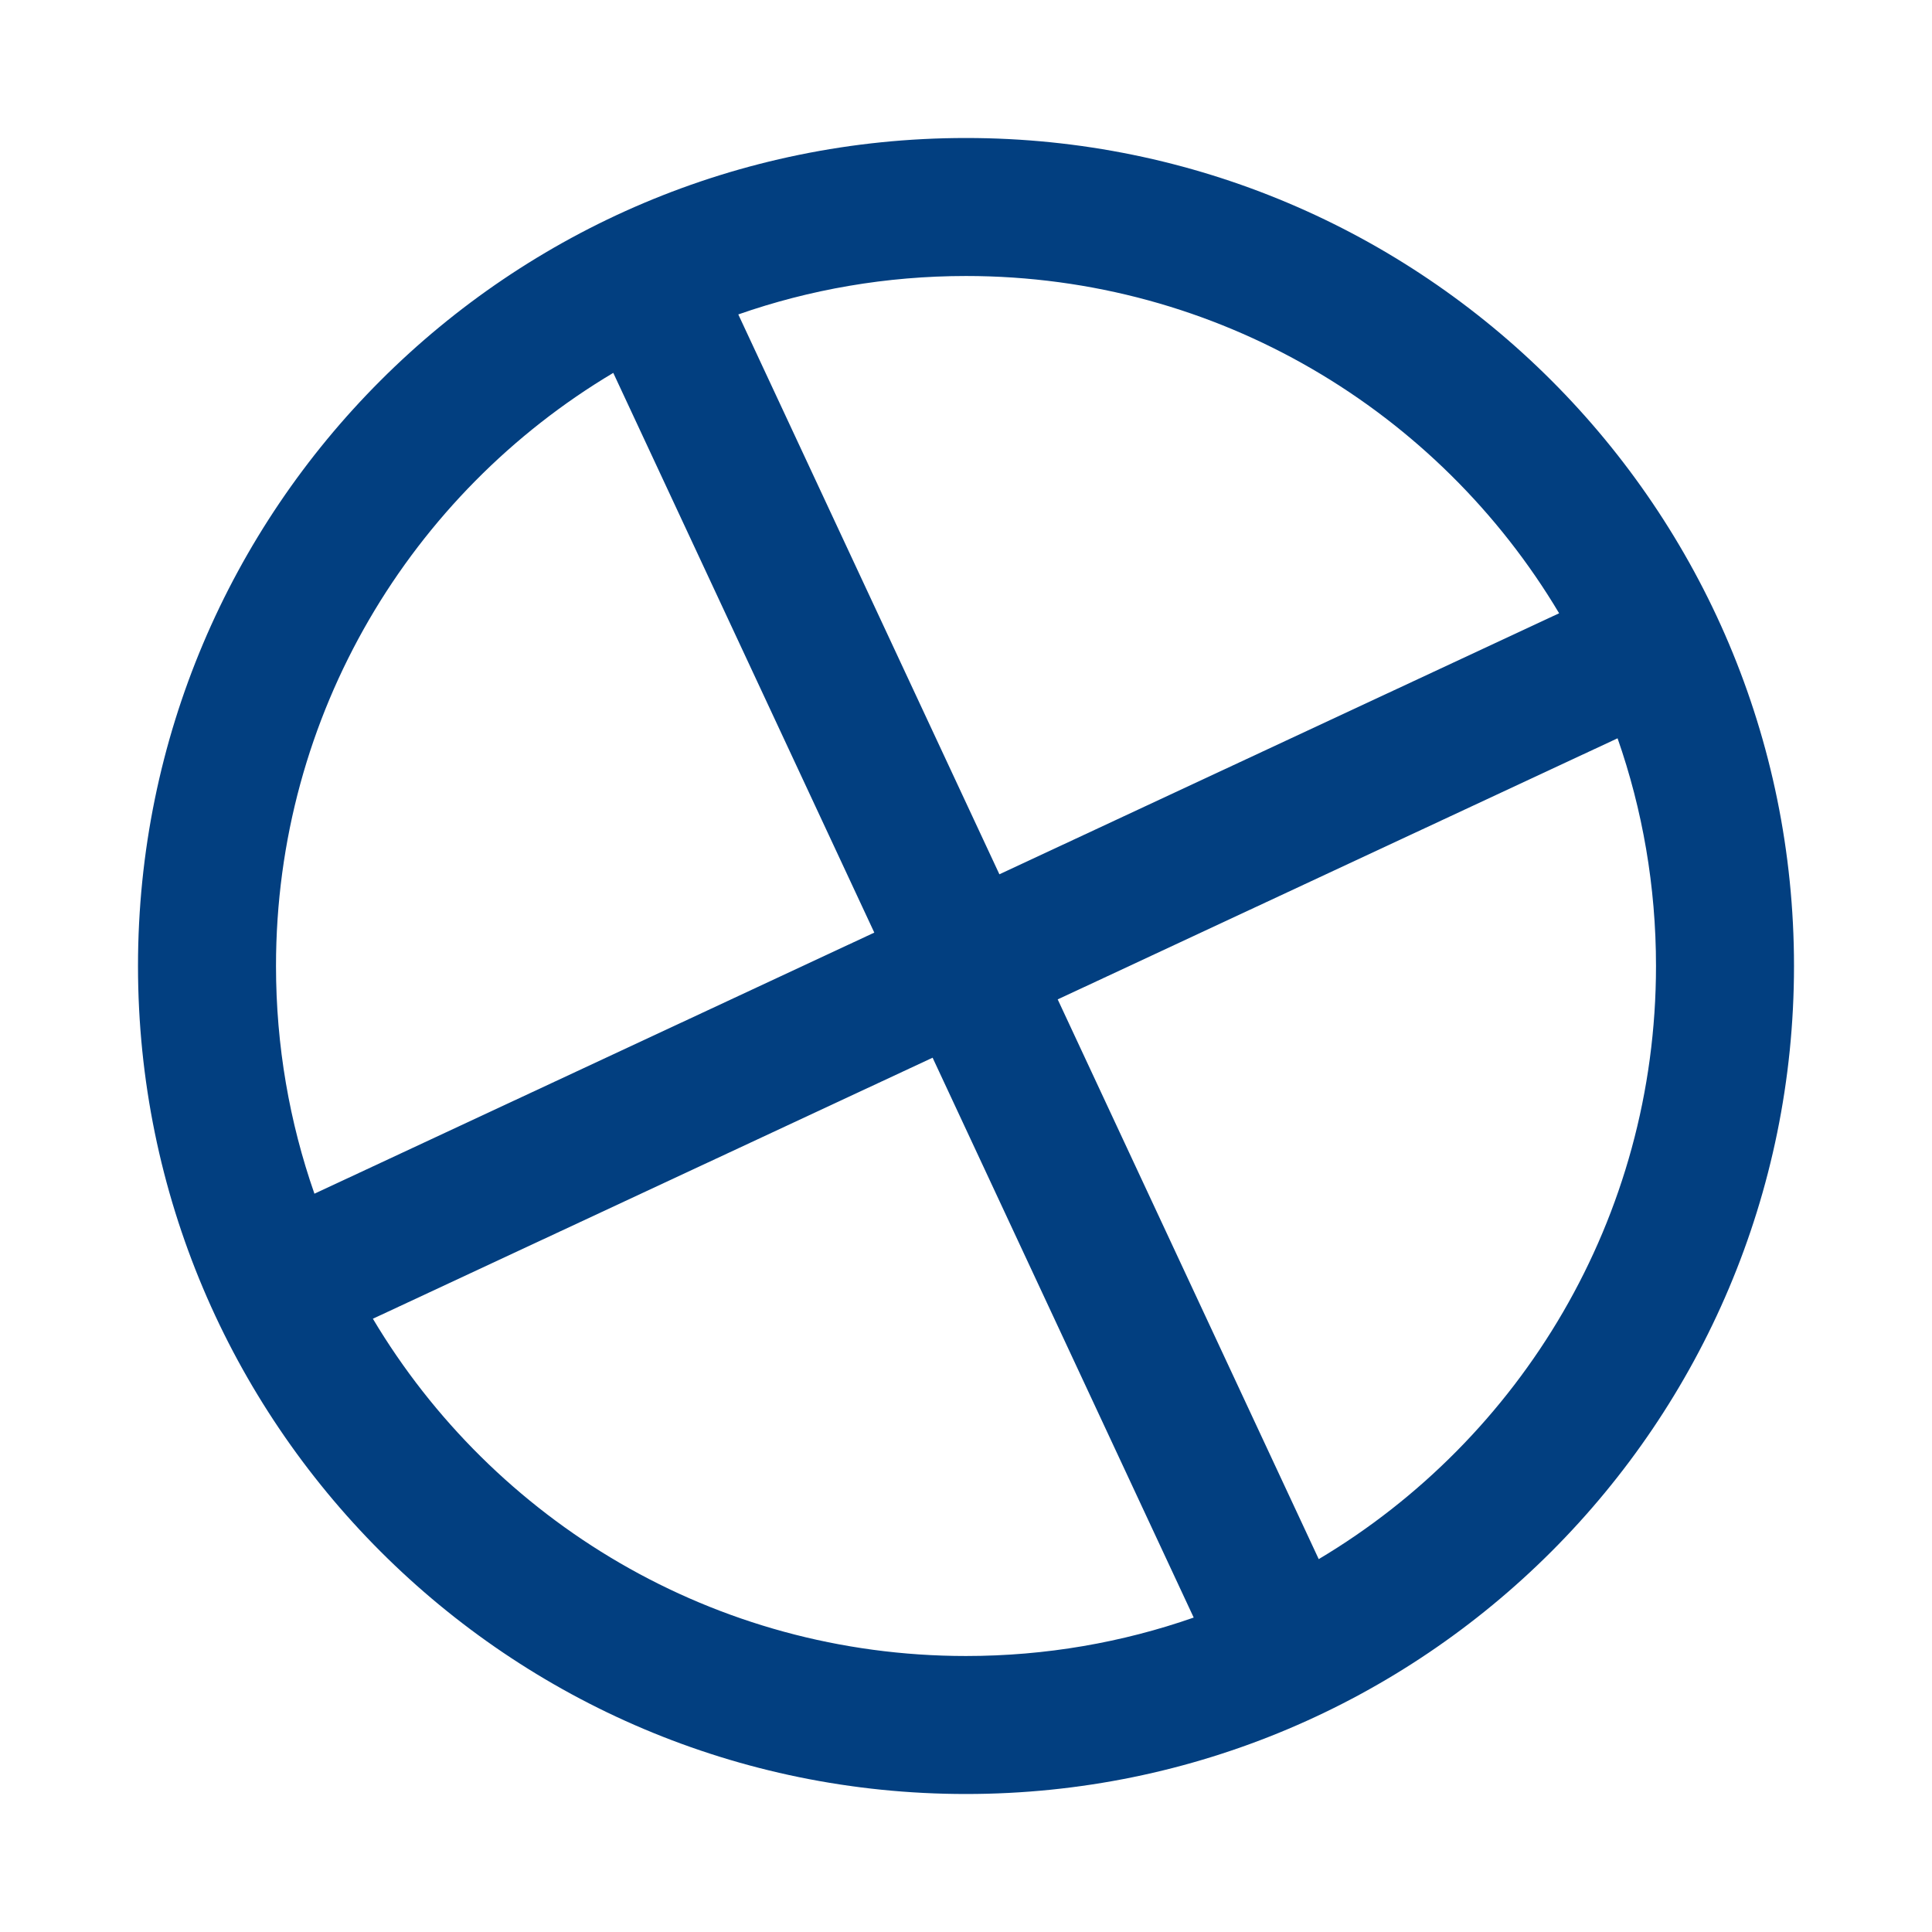 <svg width="28" height="28" viewBox="0 0 28 28" fill="none" xmlns="http://www.w3.org/2000/svg">
<path fill-rule="evenodd" clipRule="evenodd" d="M17.3 23.443C16.267 23.804 15.156 24 14 24C10.345 24 7.148 22.039 5.404 19.112L13.516 15.329L17.3 23.443ZM19.112 22.596L15.329 14.484L23.443 10.7C23.804 11.733 24 12.844 24 14C24 17.655 22.039 20.852 19.112 22.596ZM22.596 8.888L14.484 12.671L10.7 4.557C11.733 4.196 12.844 4 14 4C17.655 4 20.852 5.961 22.596 8.888ZM8.888 5.404C5.961 7.148 4 10.345 4 14C4 15.156 4.196 16.267 4.557 17.3L12.671 13.516L8.888 5.404ZM26 14C26 20.627 20.627 26 14 26C7.373 26 2 20.627 2 14C2 7.373 7.373 2 14 2C20.627 2 26 7.373 26 14Z" fill="#023F80"/>
</svg>
